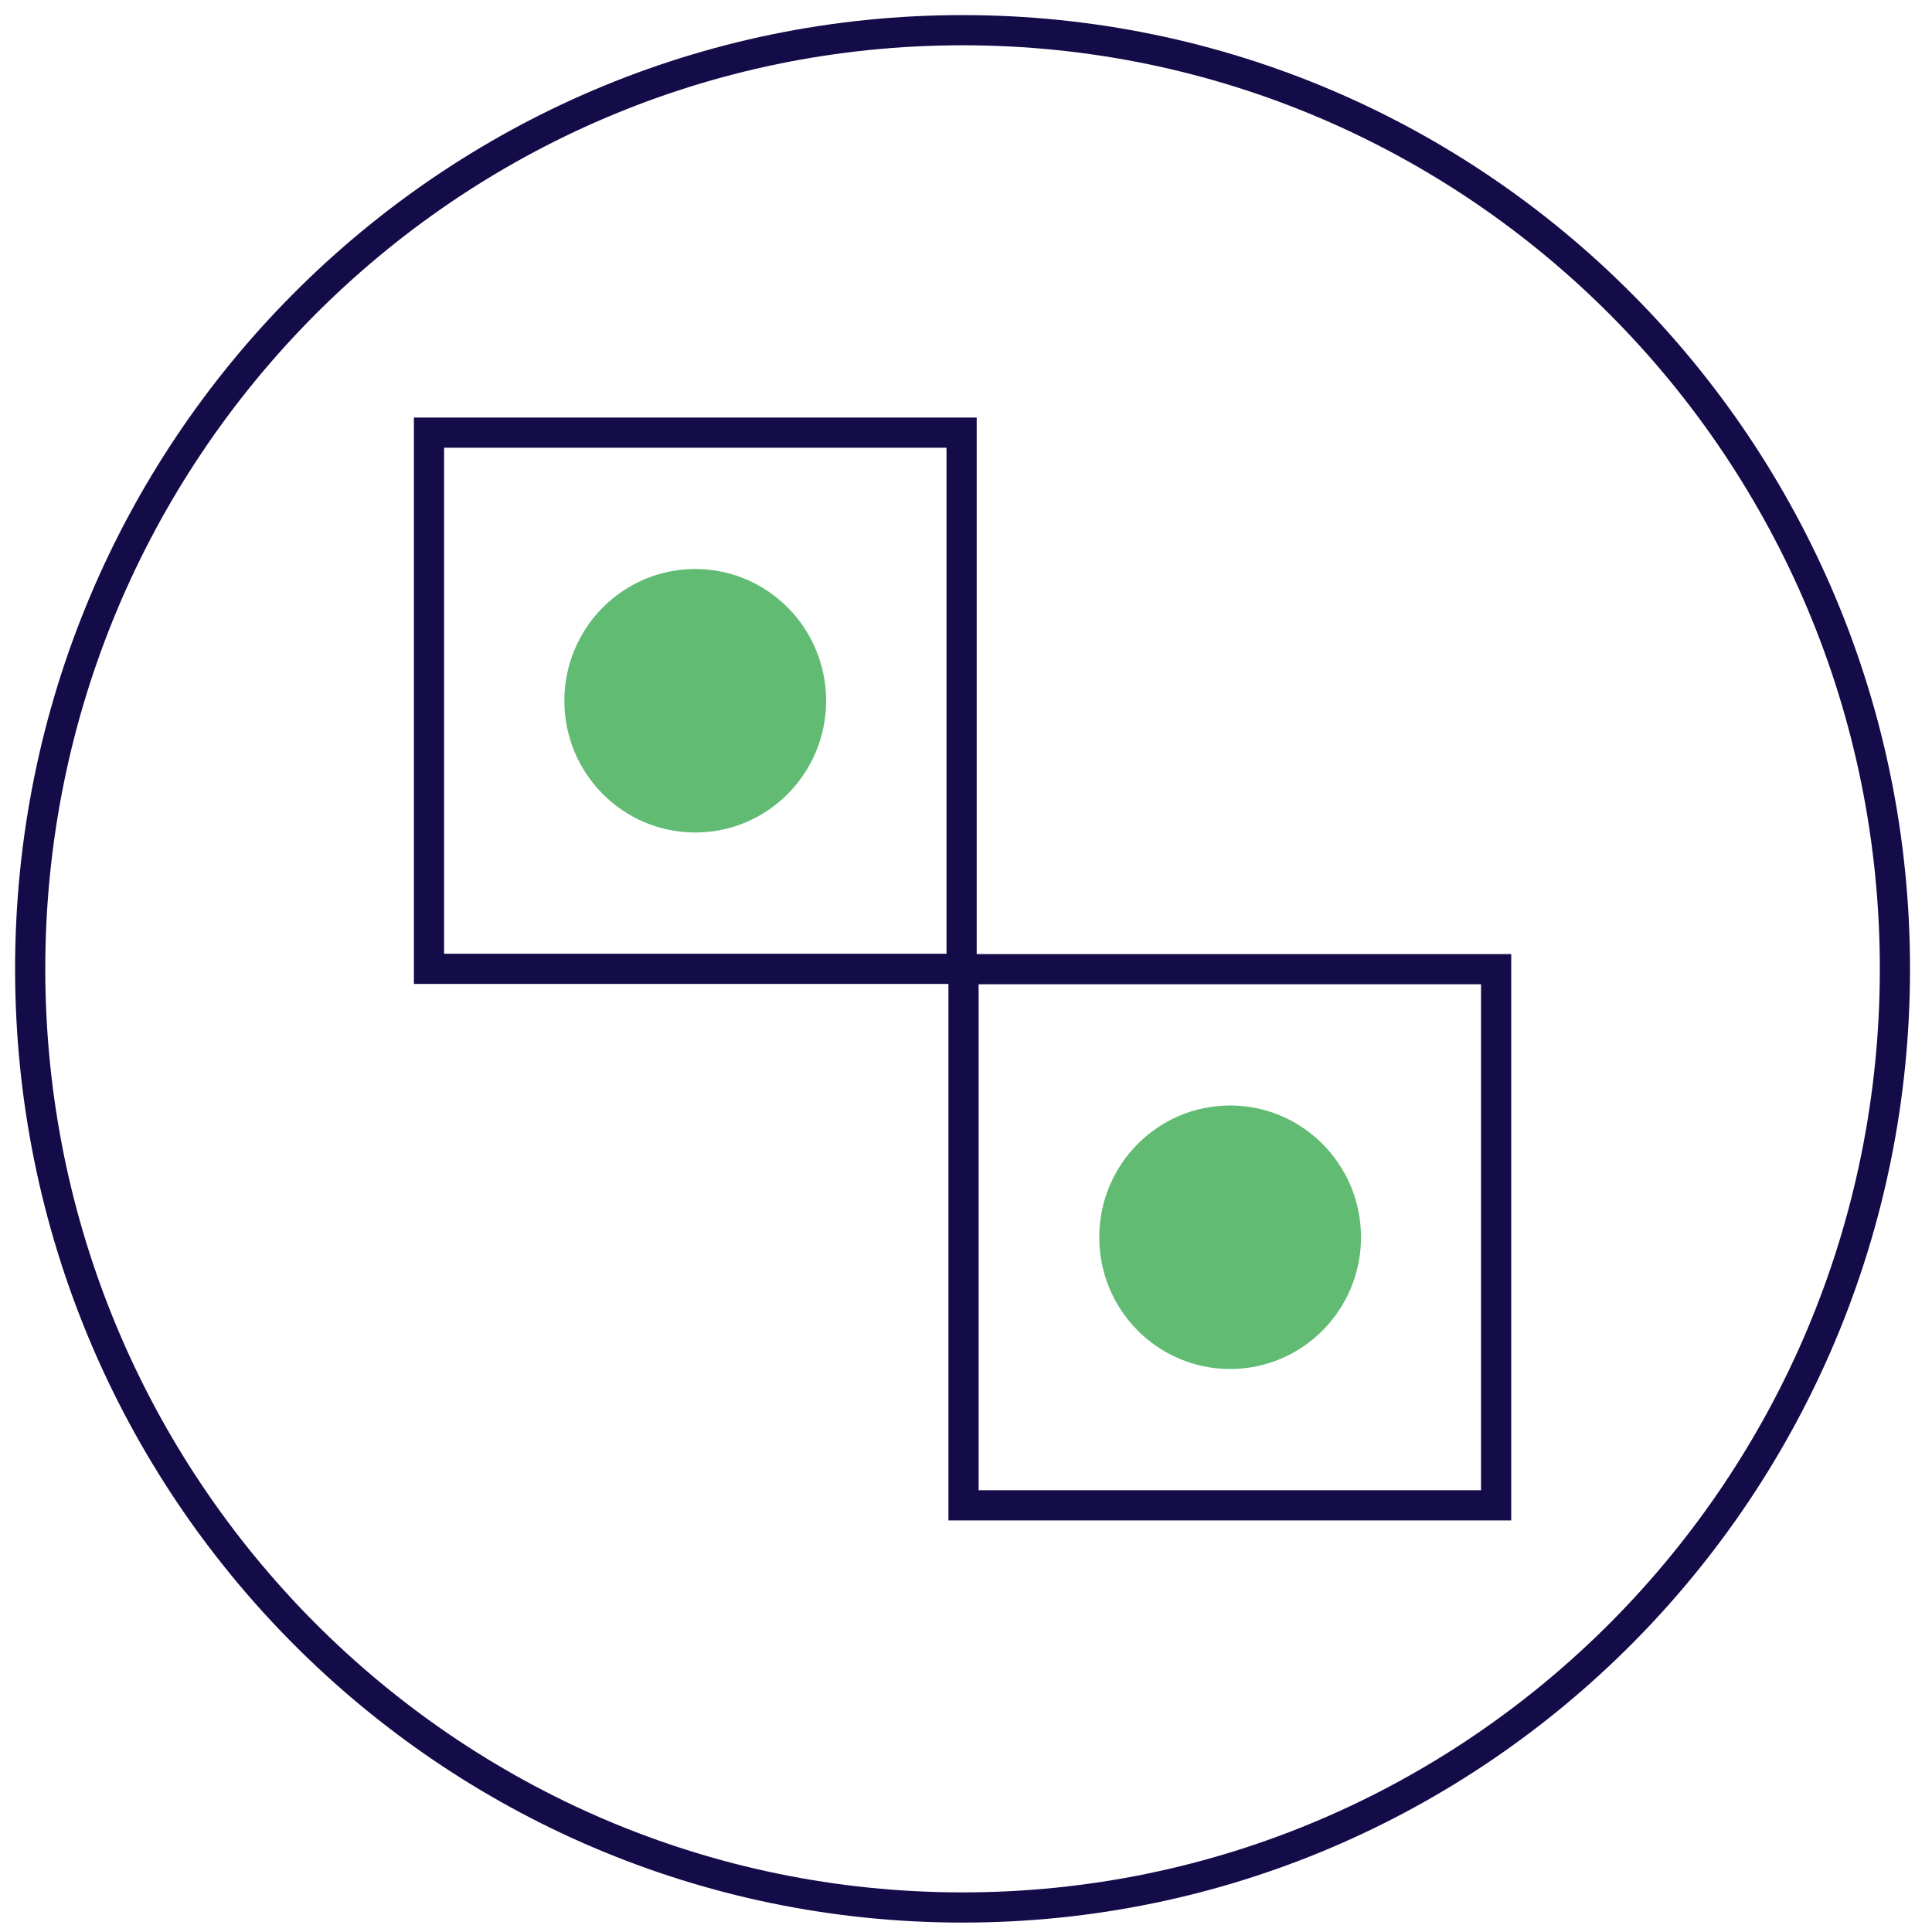 <svg width="64" height="64" viewBox="0 0 64 64" fill="none" xmlns="http://www.w3.org/2000/svg">
<path d="M31.886 63.188C48.944 63.188 62.772 49.267 62.772 32.094C62.772 14.921 48.944 1 31.886 1C14.828 1 1 14.921 1 32.094C1 49.267 14.828 63.188 31.886 63.188Z" stroke="#130C49" stroke-miterlimit="10"/>
<path d="M31.854 14.332H14.211V32.094H31.854V14.332Z" stroke="#130C49" stroke-miterlimit="10"/>
<path d="M49.561 32.105H31.918V49.866H49.561V32.105Z" stroke="#130C49" stroke-miterlimit="10"/>
<path d="M23.031 27.578C25.425 27.578 27.366 25.624 27.366 23.213C27.366 20.803 25.425 18.849 23.031 18.849C20.636 18.849 18.695 20.803 18.695 23.213C18.695 25.624 20.636 27.578 23.031 27.578Z" fill="#61BB73"/>
<path d="M40.749 45.35C43.144 45.35 45.085 43.396 45.085 40.986C45.085 38.575 43.144 36.621 40.749 36.621C38.355 36.621 36.414 38.575 36.414 40.986C36.414 43.396 38.355 45.35 40.749 45.35Z" fill="#61BB73"/>
</svg>
